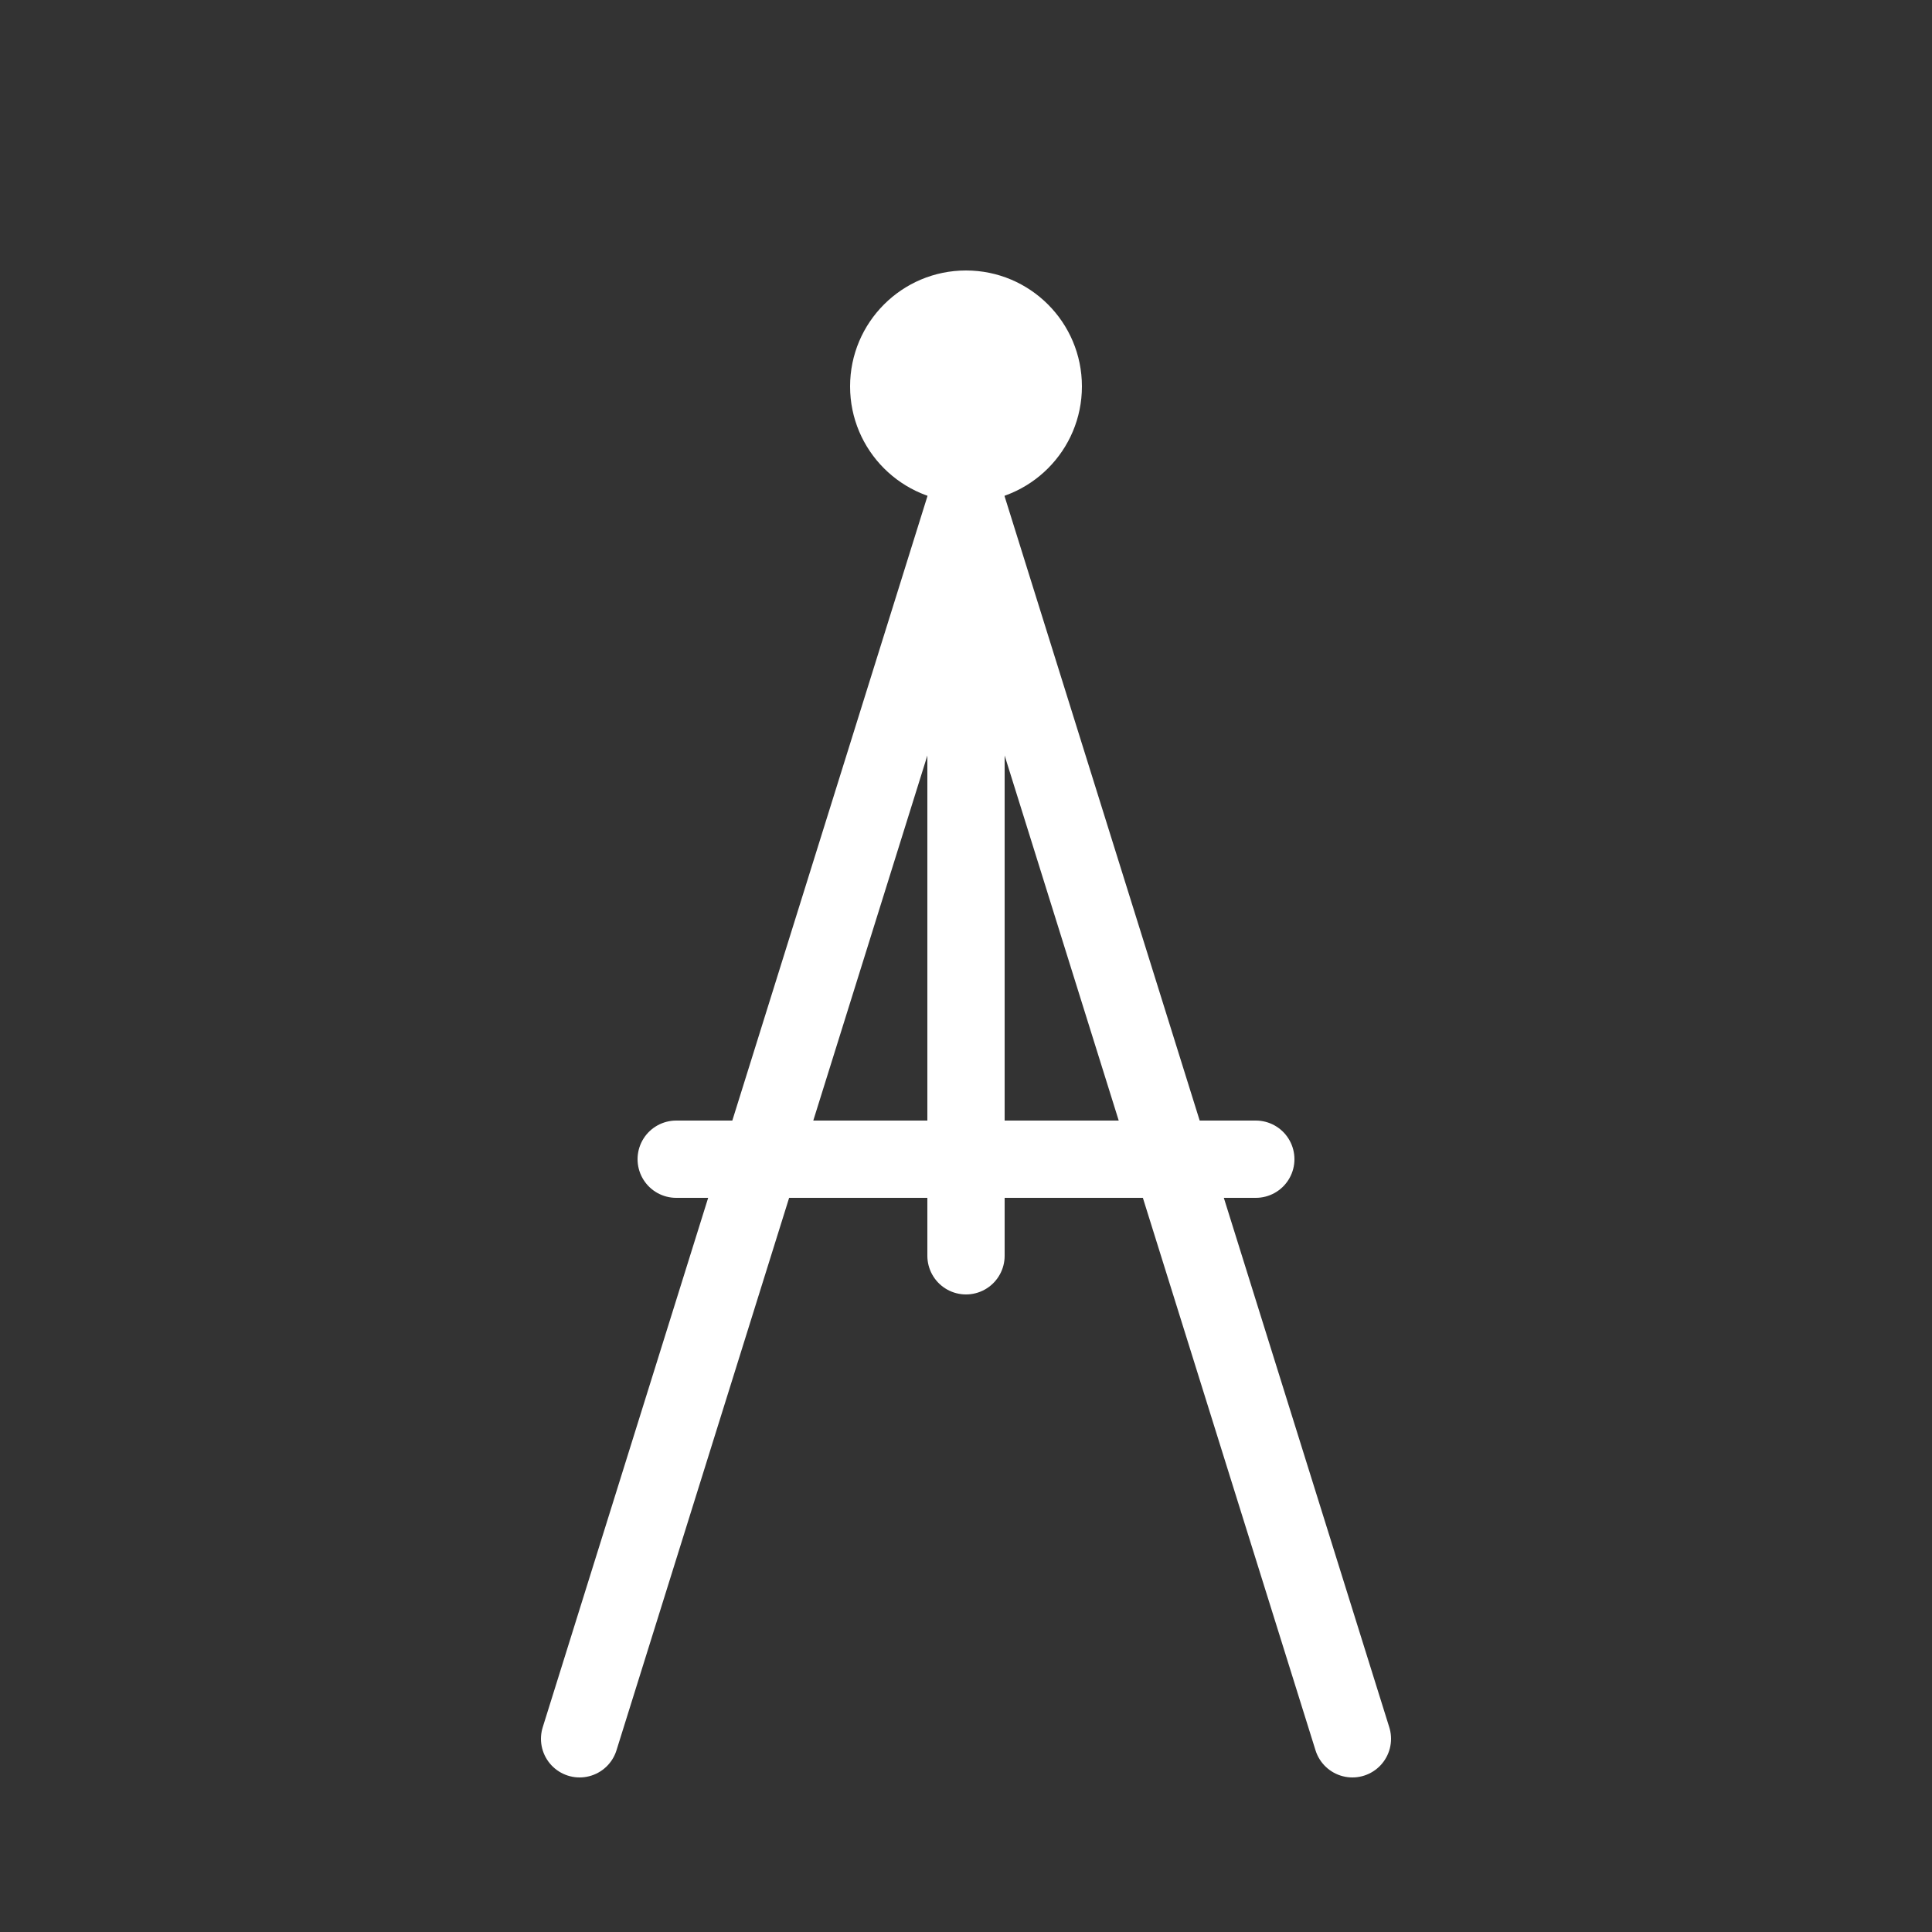 <svg xmlns="http://www.w3.org/2000/svg" viewBox="0 0 100 100" width="128" height="128">
  <rect x="0" y="0" width="100" height="100" fill="#333333" stroke="none"/>
  <circle cx="50" cy="20" r="6" fill="white"/>
  <line x1="50" y1="26" x2="50" y2="65" stroke="white" stroke-width="4" stroke-linecap="round"/>
  <line x1="50" y1="26" x2="30" y2="90" stroke="white" stroke-width="4" stroke-linecap="round"/>
  <line x1="50" y1="26" x2="70" y2="90" stroke="white" stroke-width="4" stroke-linecap="round"/>
  <line x1="35" y1="60" x2="65" y2="60" stroke="white" stroke-width="4" stroke-linecap="round"/>
</svg>